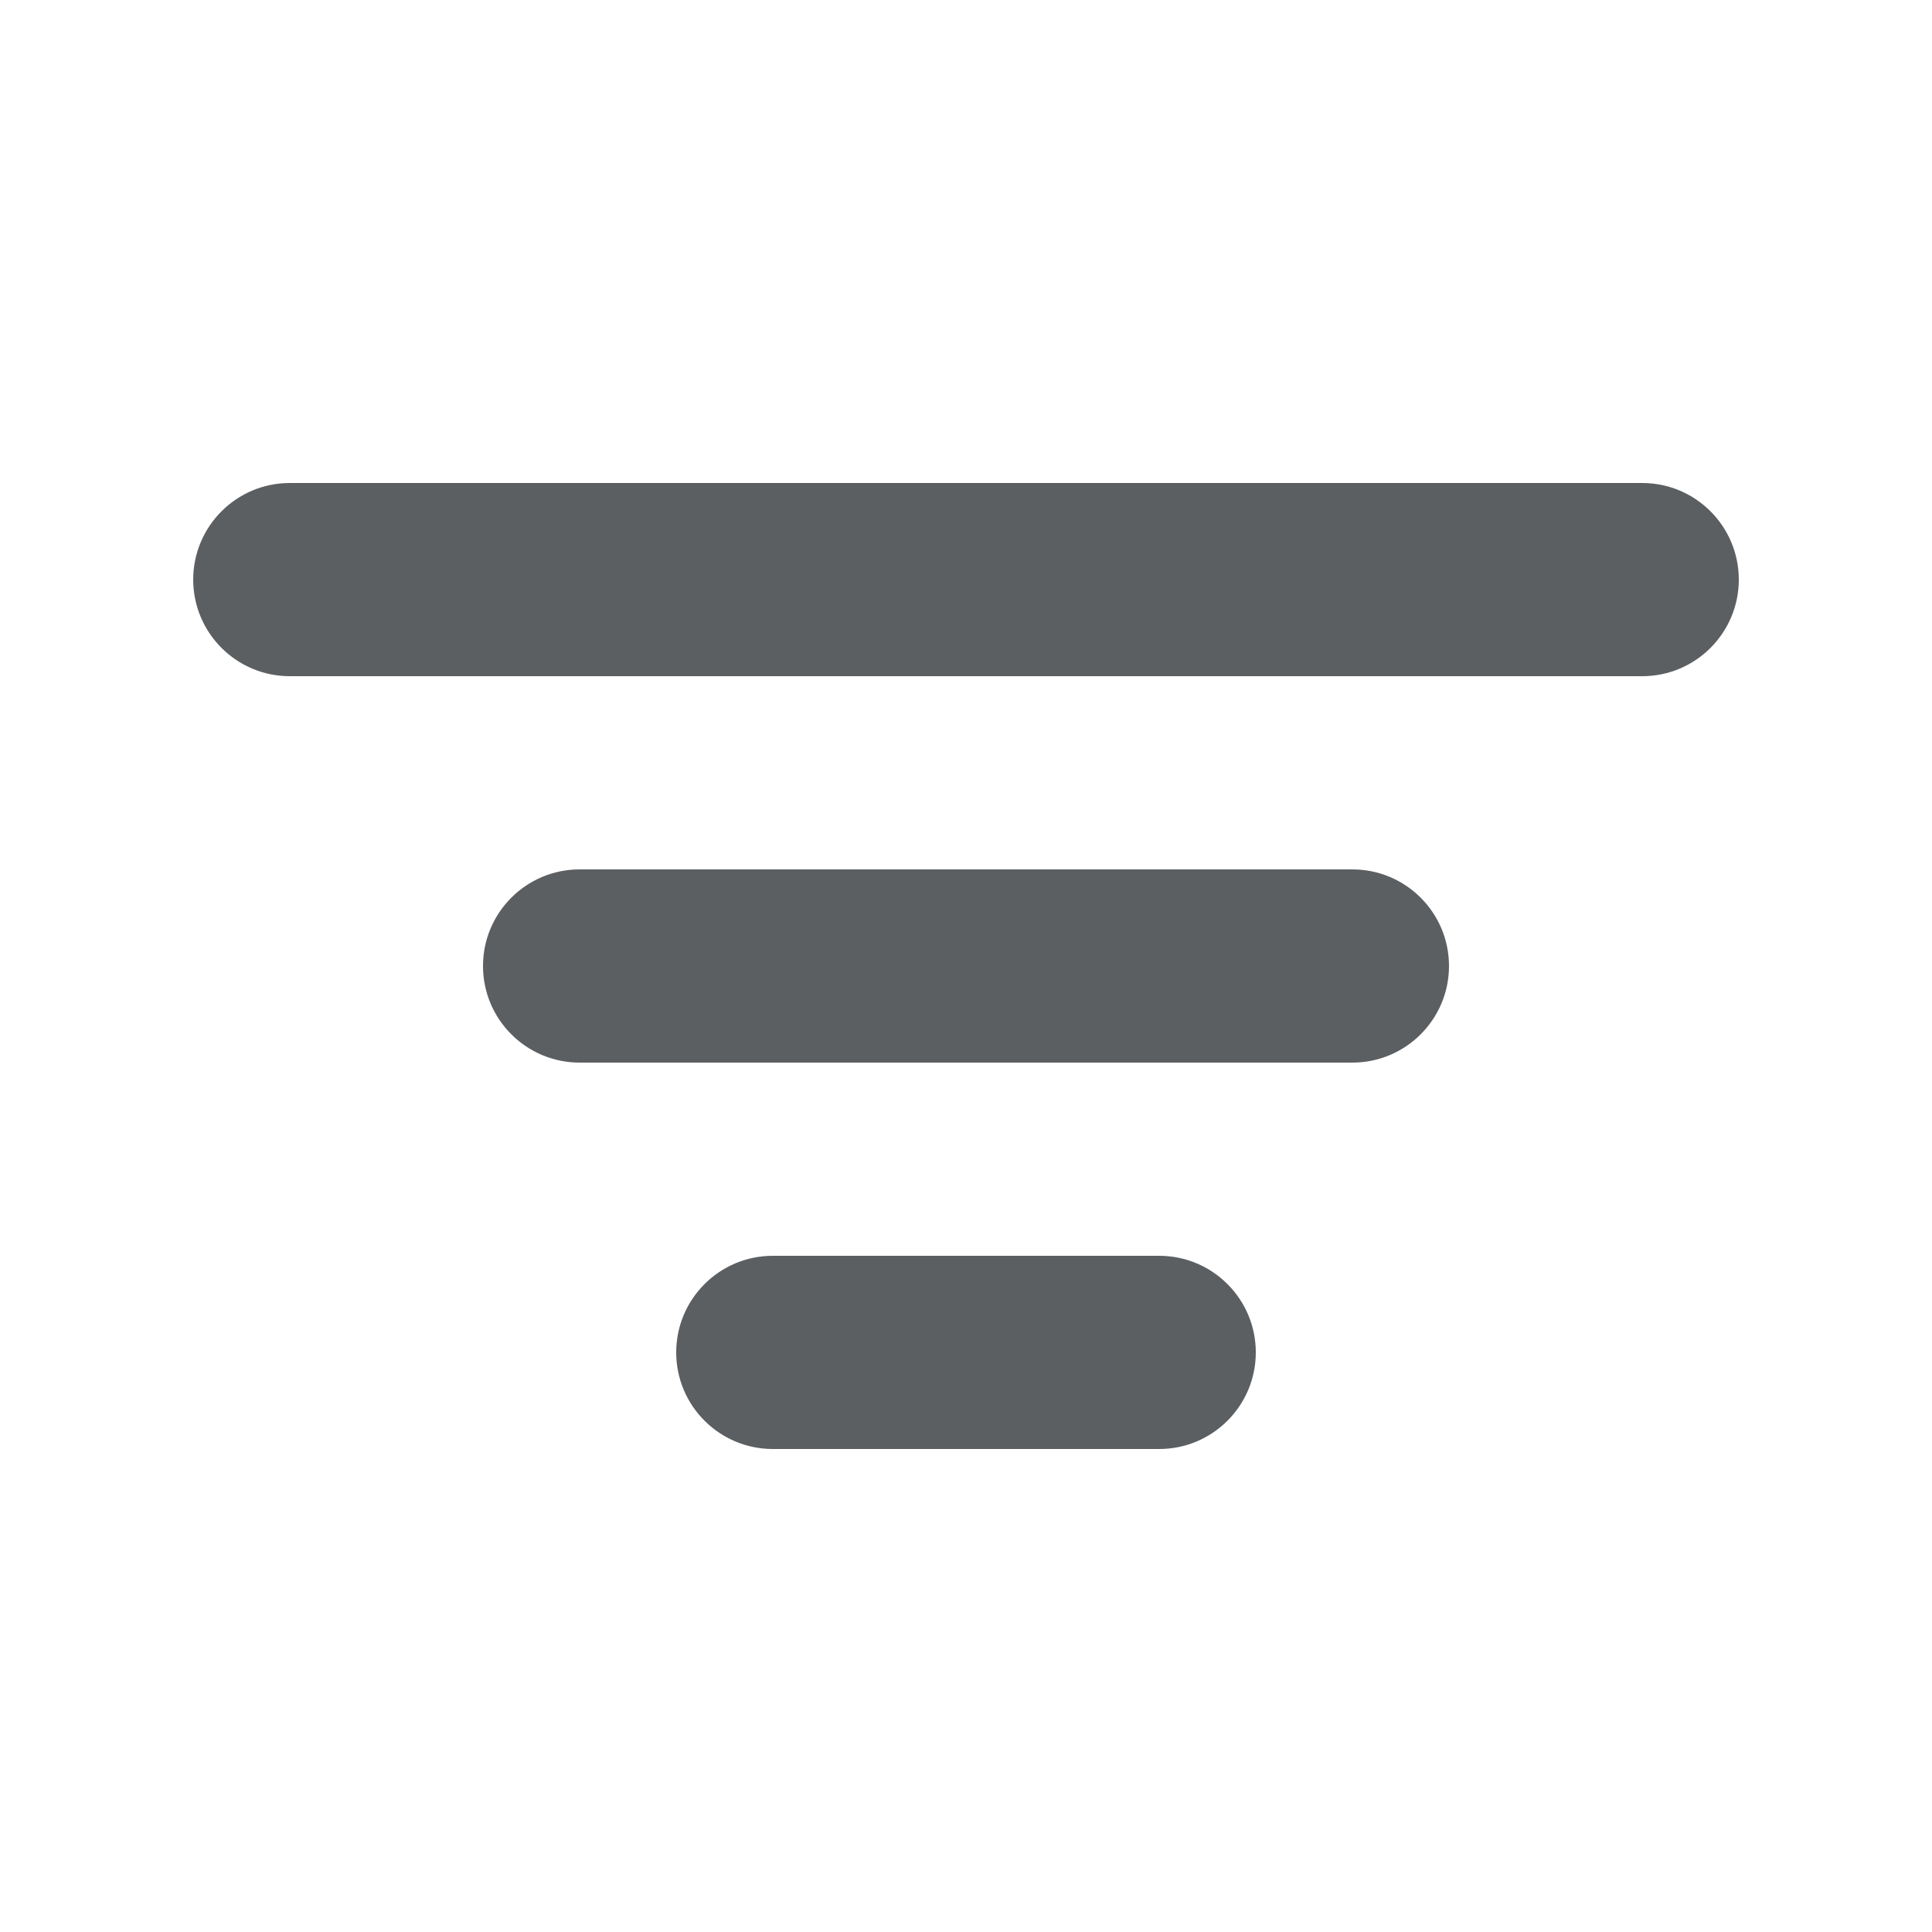 <svg width="20" height="20" viewBox="0 0 20 20" fill="none" xmlns="http://www.w3.org/2000/svg">
<g id="filter_minor">
<g id="Icon">
<path fill-rule="evenodd" clip-rule="evenodd" d="M2 6C2 5.448 2.448 5 3 5H17C17.552 5 18 5.448 18 6C18 6.552 17.552 7 17 7H3C2.448 7 2 6.552 2 6Z" fill="#5C5F62"/>
<path fill-rule="evenodd" clip-rule="evenodd" d="M5 10C5 9.448 5.448 9 6 9H14C14.552 9 15 9.448 15 10C15 10.552 14.552 11 14 11H6C5.448 11 5 10.552 5 10Z" fill="#5C5F62"/>
<path fill-rule="evenodd" clip-rule="evenodd" d="M7 14C7 13.448 7.448 13 8 13H12C12.552 13 13 13.448 13 14C13 14.552 12.552 15 12 15H8C7.448 15 7 14.552 7 14Z" fill="#5C5F62"/>
</g>
</g>
</svg>
